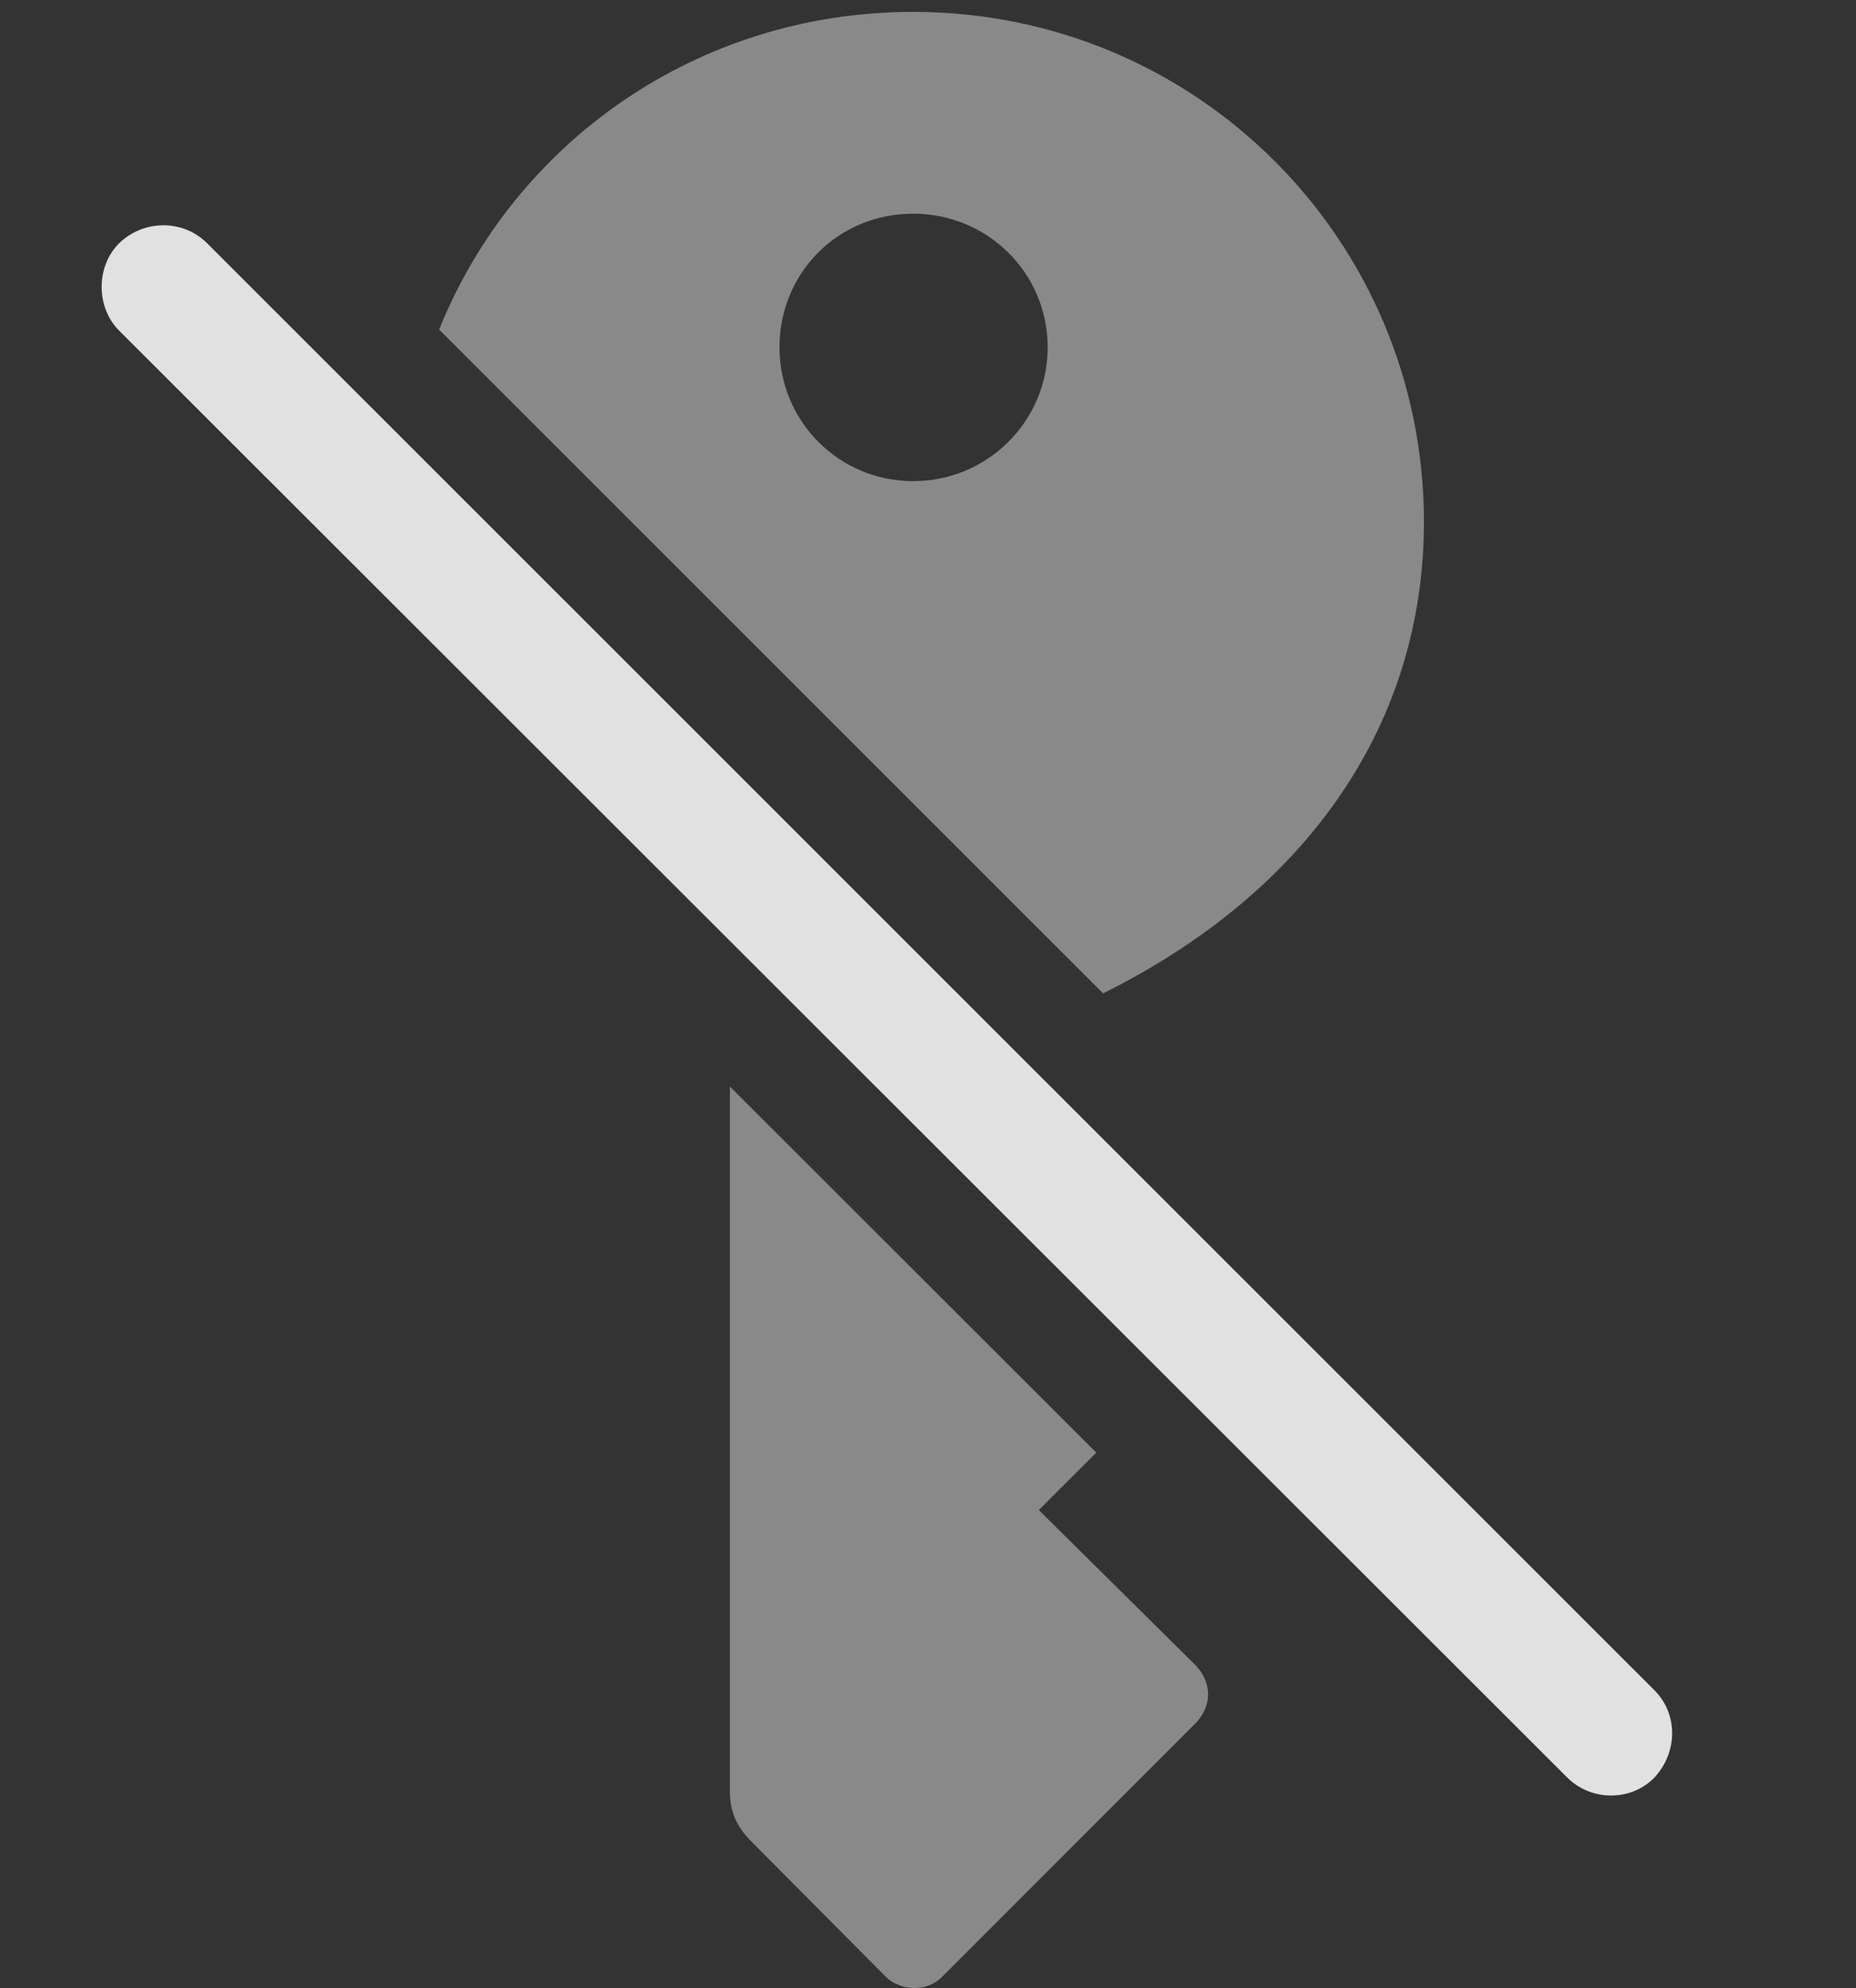 <?xml version="1.0" encoding="UTF-8"?>
<!--Generator: Apple Native CoreSVG 341-->
<!DOCTYPE svg
PUBLIC "-//W3C//DTD SVG 1.1//EN"
       "http://www.w3.org/Graphics/SVG/1.1/DTD/svg11.dtd">
<svg version="1.1" xmlns="http://www.w3.org/2000/svg" xmlns:xlink="http://www.w3.org/1999/xlink" viewBox="0 0 22.642 24.245">
 <rect x="0" y="0" width="22.642" height="24.245" fill="#333333" stroke="none"/>
 <g>
  <rect height="24.245" opacity="0" width="22.642" x="0" y="0"/>
  <path d="M13.374 17.716L12.673 18.416L14.587 20.311C14.783 20.516 14.793 20.799 14.587 21.014L11.492 24.11C11.287 24.315 10.955 24.266 10.798 24.1L9.167 22.459C8.982 22.274 8.904 22.088 8.904 21.844L8.904 13.251ZM17.371 6.366C17.371 8.799 15.982 10.86 13.457 12.115L5.357 4.019C6.276 1.738 8.508 0.145 11.14 0.145C14.597 0.145 17.371 2.928 17.371 6.366ZM9.509 4.237C9.509 5.135 10.232 5.868 11.14 5.868C12.048 5.868 12.781 5.135 12.781 4.237C12.781 3.329 12.048 2.606 11.14 2.606C10.222 2.606 9.509 3.329 9.509 4.237Z" fill="white" fill-opacity="0.425"/>
  <path d="M1.453 4.032L19.119 21.678C19.412 21.971 19.9 21.971 20.183 21.678C20.466 21.375 20.476 20.907 20.183 20.614L2.527 2.967C2.234 2.674 1.755 2.674 1.453 2.967C1.169 3.25 1.169 3.748 1.453 4.032Z" fill="white" fill-opacity="0.85"/>
 </g>
</svg>
